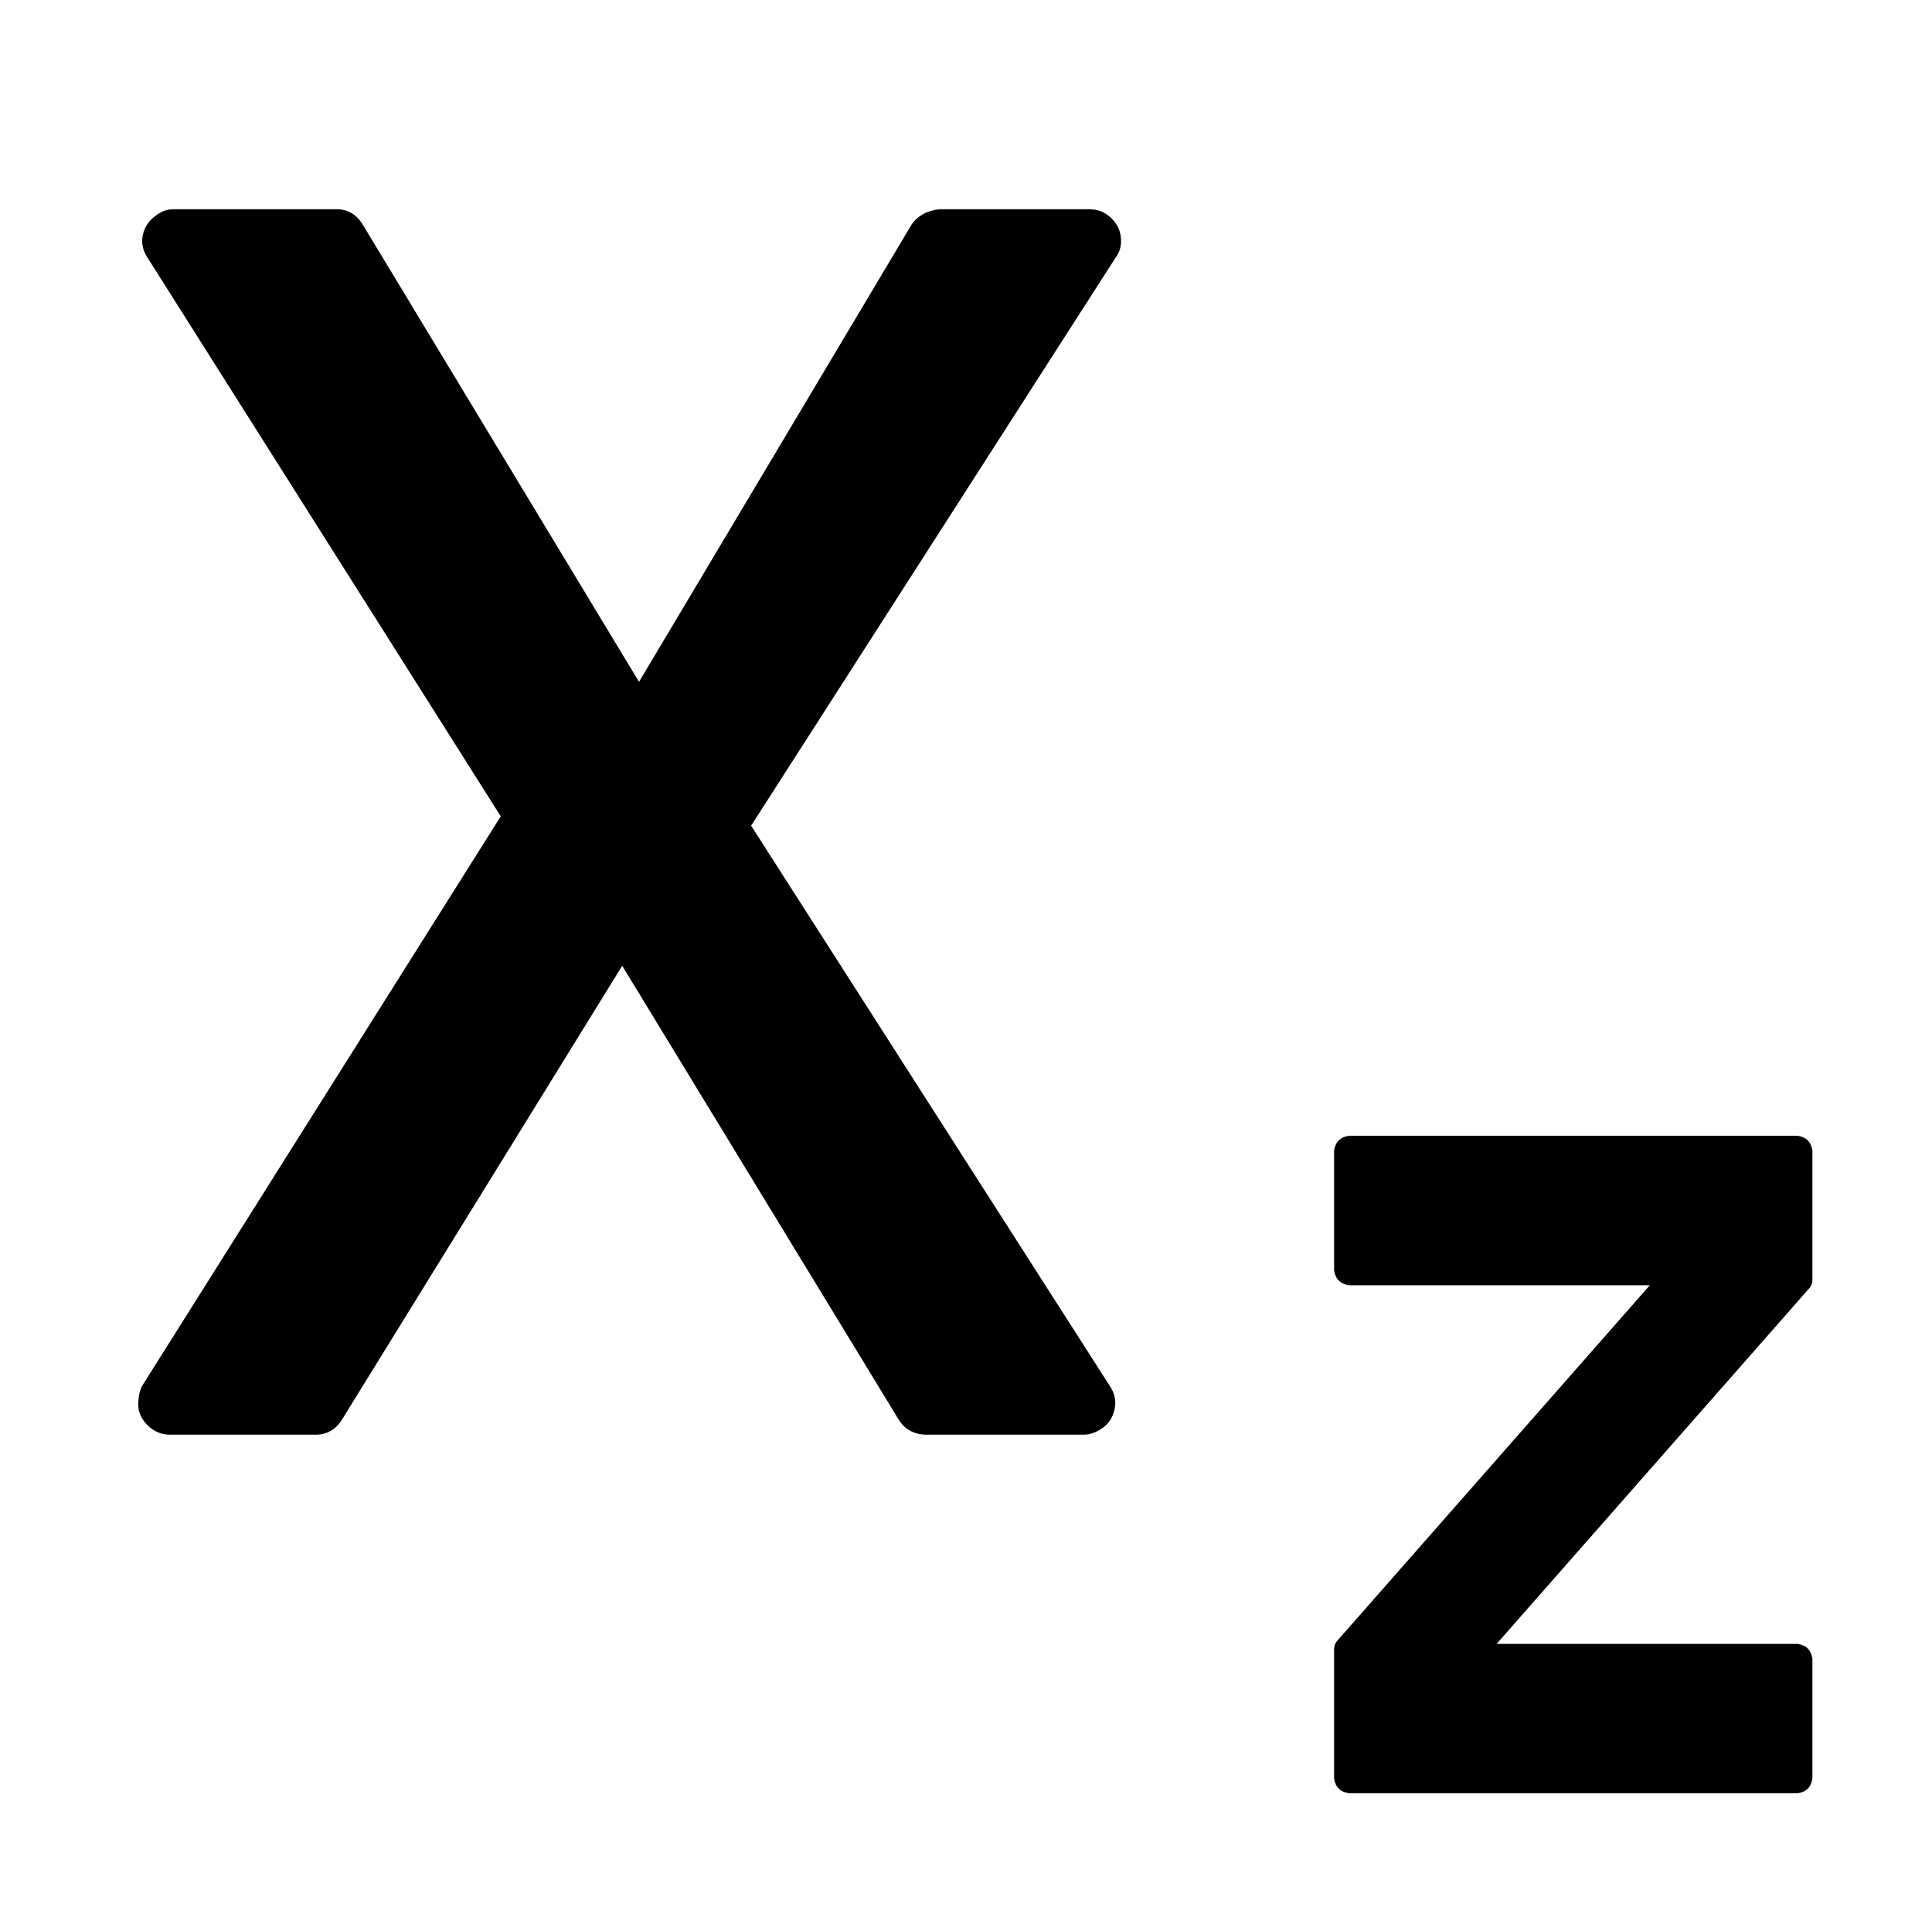 <?xml version="1.0" standalone="no"?>
<!DOCTYPE svg PUBLIC "-//W3C//DTD SVG 1.1//EN" "http://www.w3.org/Graphics/SVG/1.1/DTD/svg11.dtd" >
<svg xmlns="http://www.w3.org/2000/svg" xmlns:xlink="http://www.w3.org/1999/xlink" version="1.1" viewBox="-10 0 1034 1024">
   <path fill="currentColor"
d="M184 120q-5 -8 -14 -8h-87q-5 0 -9 3v0q-6 4 -7.5 10.5t2.5 12.5l189 299l-192 305q-2 4 -2 10t5 11t12 5h78q9 0 14 -8l150 -243l148 243q5 8 15 8h84q5 0 10 -3.5t6.5 -10t-2.5 -12.5l-192 -300l195 -304q3 -4 3 -9q0 -7 -5 -12t-12 -5h-80q-10 1 -15 8l-146 245z
M704 883v69q1 7 8 8h240q7 -1 8 -8v-64q-1 -7 -8 -8h-161l167 -190q2 -2 2 -5v-69q-1 -7 -8 -8h-240q-7 1 -8 8v64q1 7 8 8h161l-167 190q-2 2 -2 5z" />
</svg>
